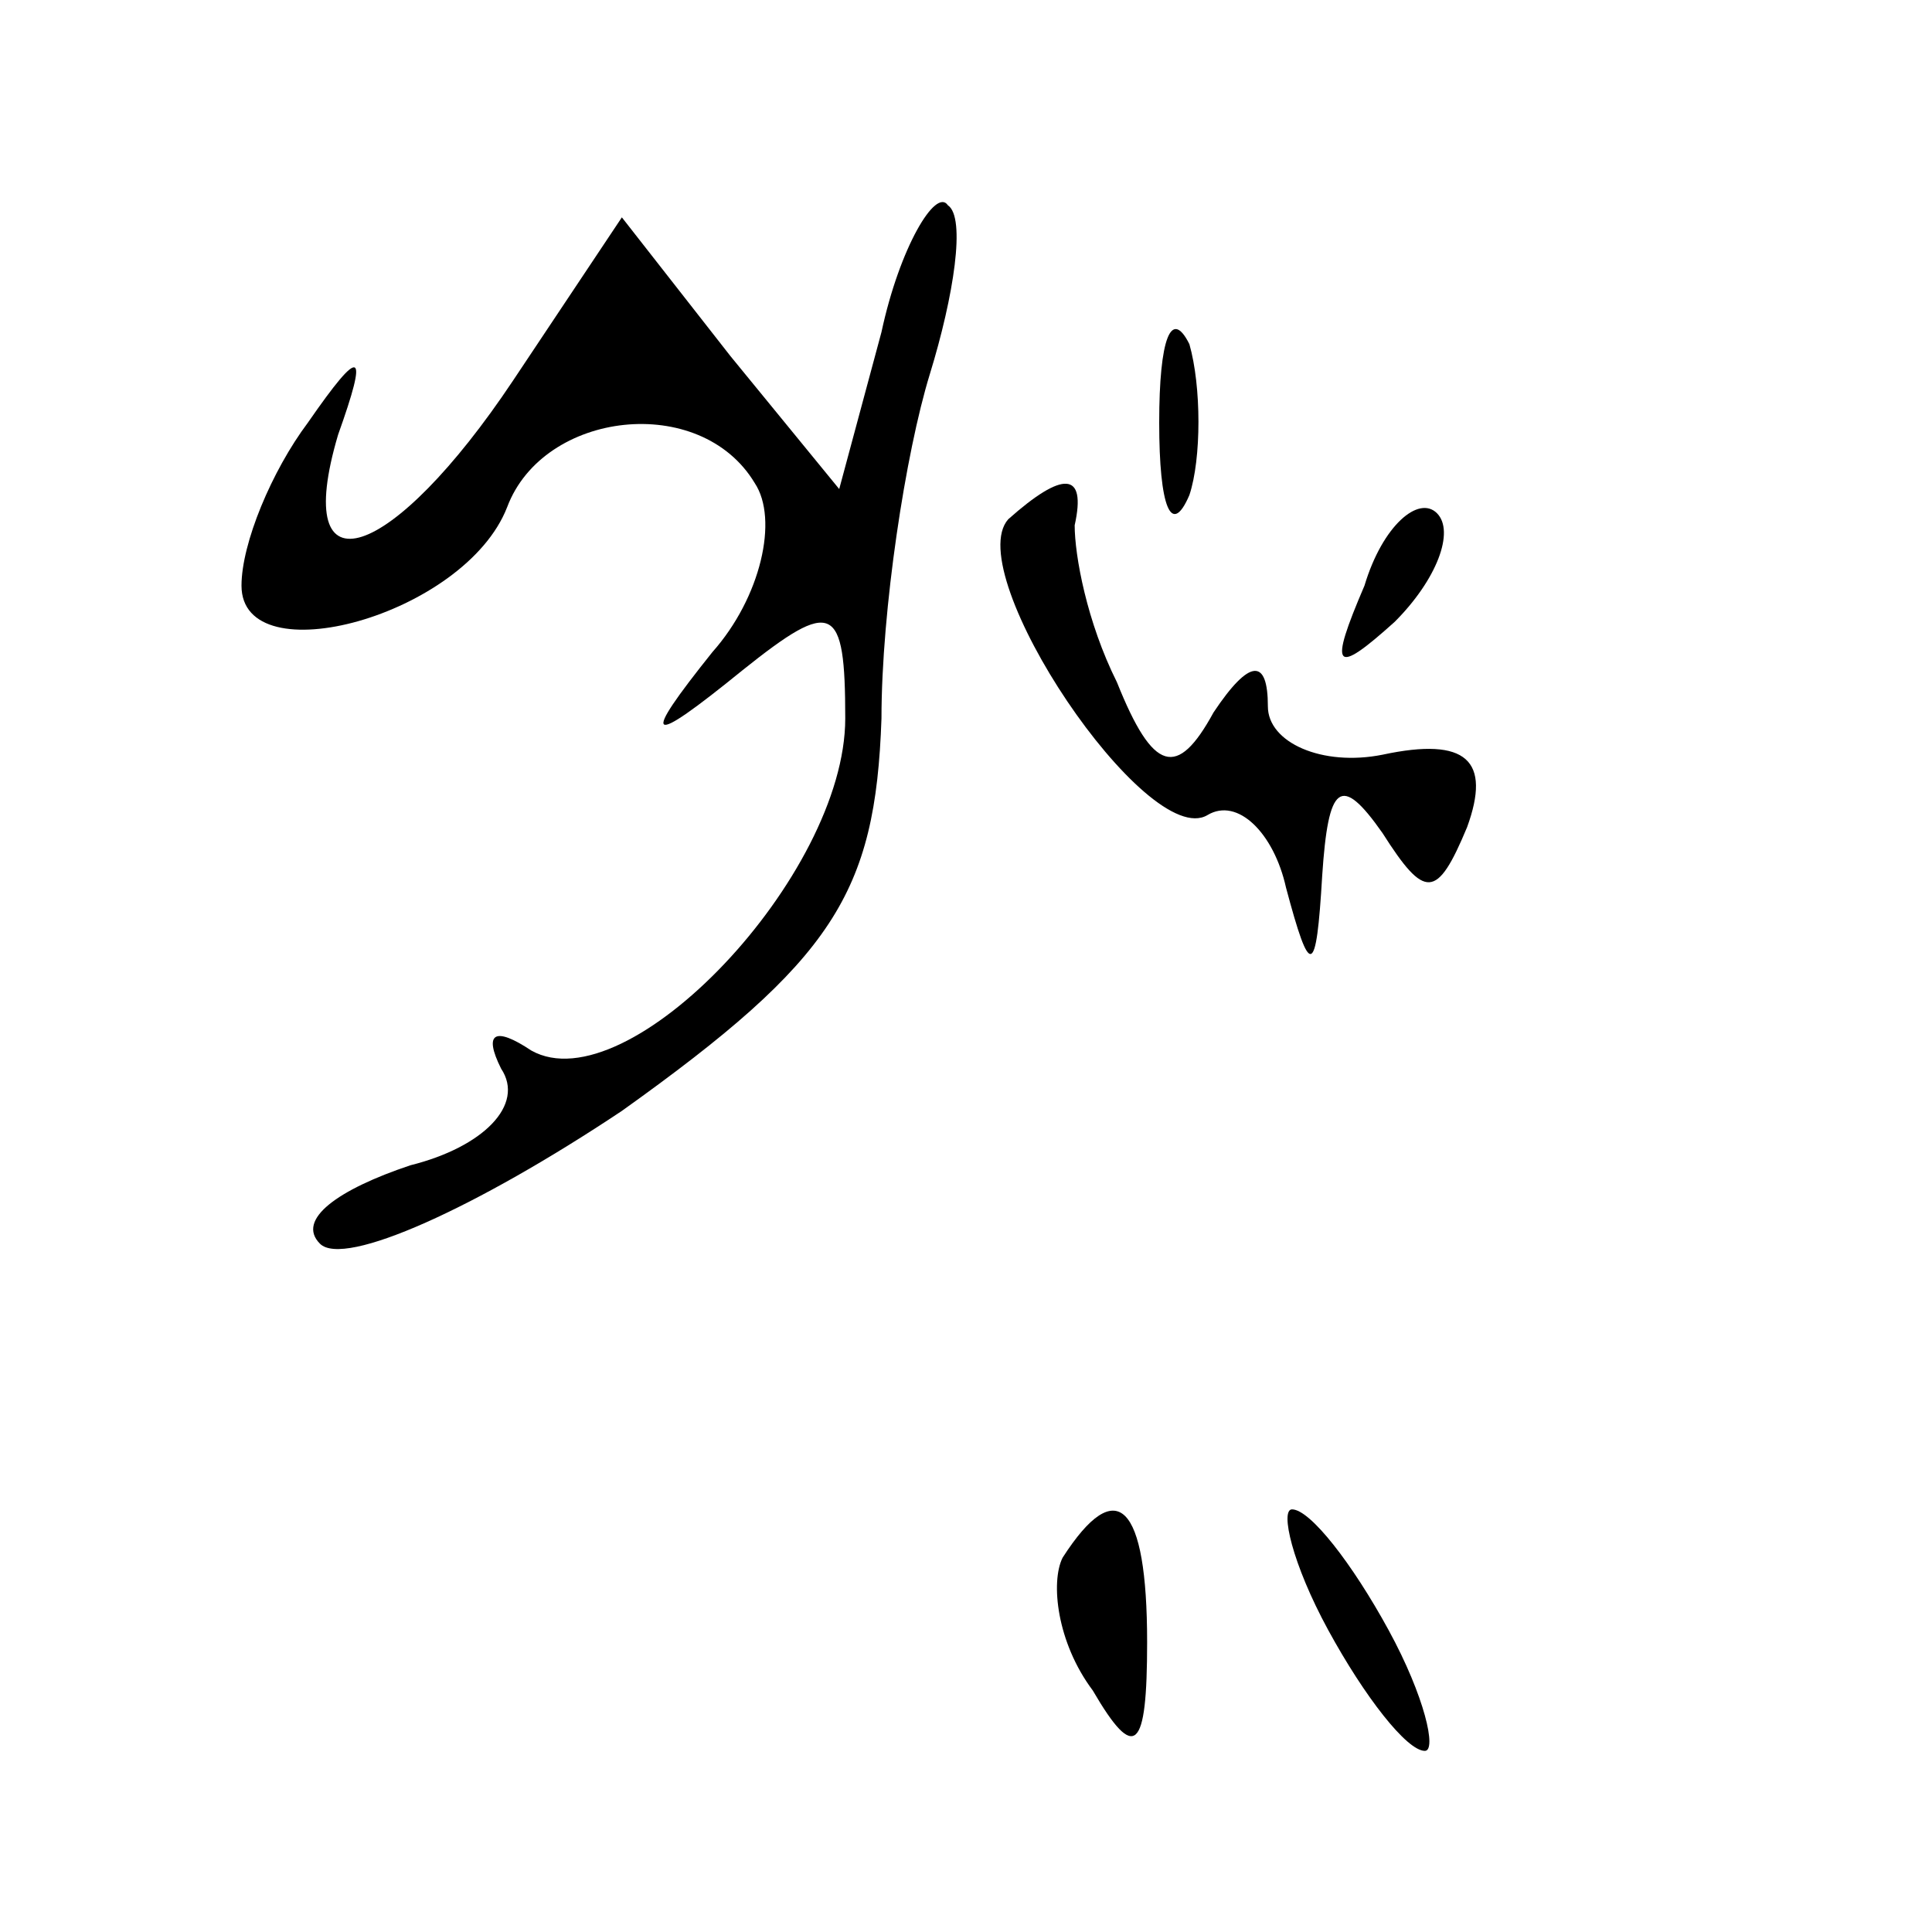 <?xml version="1.0" standalone="no"?>
<!DOCTYPE svg PUBLIC "-//W3C//DTD SVG 20010904//EN"
 "http://www.w3.org/TR/2001/REC-SVG-20010904/DTD/svg10.dtd">
<svg version="1.0" xmlns="http://www.w3.org/2000/svg"
 width="32pt" height="32pt" viewBox="0 0 32 32"
 preserveAspectRatio="xMidYMid meet">
<g transform="translate(0,32) scale(0.1,-0.1)"
fill="#000000" stroke="none">
<path fill="#000000" stroke="none" d="M146 265 l-7 -26 -18 22 -18 23 -18
-27 c-20 -30 -37 -36 -29 -9 5 14 4 15 -5 2 -6 -8 -11 -20 -11 -27 0 -15 37
-5 44 13 6 16 32 19 41 4 4 -6 1 -19 -7 -28 -12 -15 -11 -16 5 -3 15 12 17 11
17 -8 0 -26 -36 -64 -52 -55 -6 4 -8 3 -5 -3 4 -6 -3 -13 -15 -16 -12 -4 -19
-9 -15 -13 4 -4 26 6 50 22 35 25 42 36 43 65 0 18 4 44 8 57 4 13 6 26 3 28
-2 3 -8 -7 -11 -21z"/>
<path fill="#000000" stroke="none" d="M192 250 c0 -14 2 -19 5 -12 2 6 2 18
0 25 -3 6 -5 1 -5 -13z"/>
<path fill="#000000" stroke="none" d="M167 234 c-8 -9 23 -55 33 -49 5 3 11
-3 13 -12 4 -15 5 -15 6 2 1 15 3 17 10 7 7 -11 9 -11 14 1 4 11 0 15 -14 12
-10 -2 -19 2 -19 8 0 8 -3 8 -9 -1 -6 -11 -10 -10 -16 5 -5 10 -7 21 -7 26 2
9 -2 9 -11 1z"/>
<path fill="#000000" stroke="none" d="M226 223 c-6 -14 -5 -15 5 -6 7 7 10
15 7 18 -3 3 -9 -2 -12 -12z"/>
<path fill="#000000" stroke="none" d="M176 62 c-2 -4 -1 -14 5 -22 7 -12 9
-10 9 8 0 23 -5 28 -14 14z"/>
<path fill="#000000" stroke="none" d="M220 50 c6 -11 13 -20 16 -20 2 0 0 9
-6 20 -6 11 -13 20 -16 20 -2 0 0 -9 6 -20z"/>
</g>
</svg>
